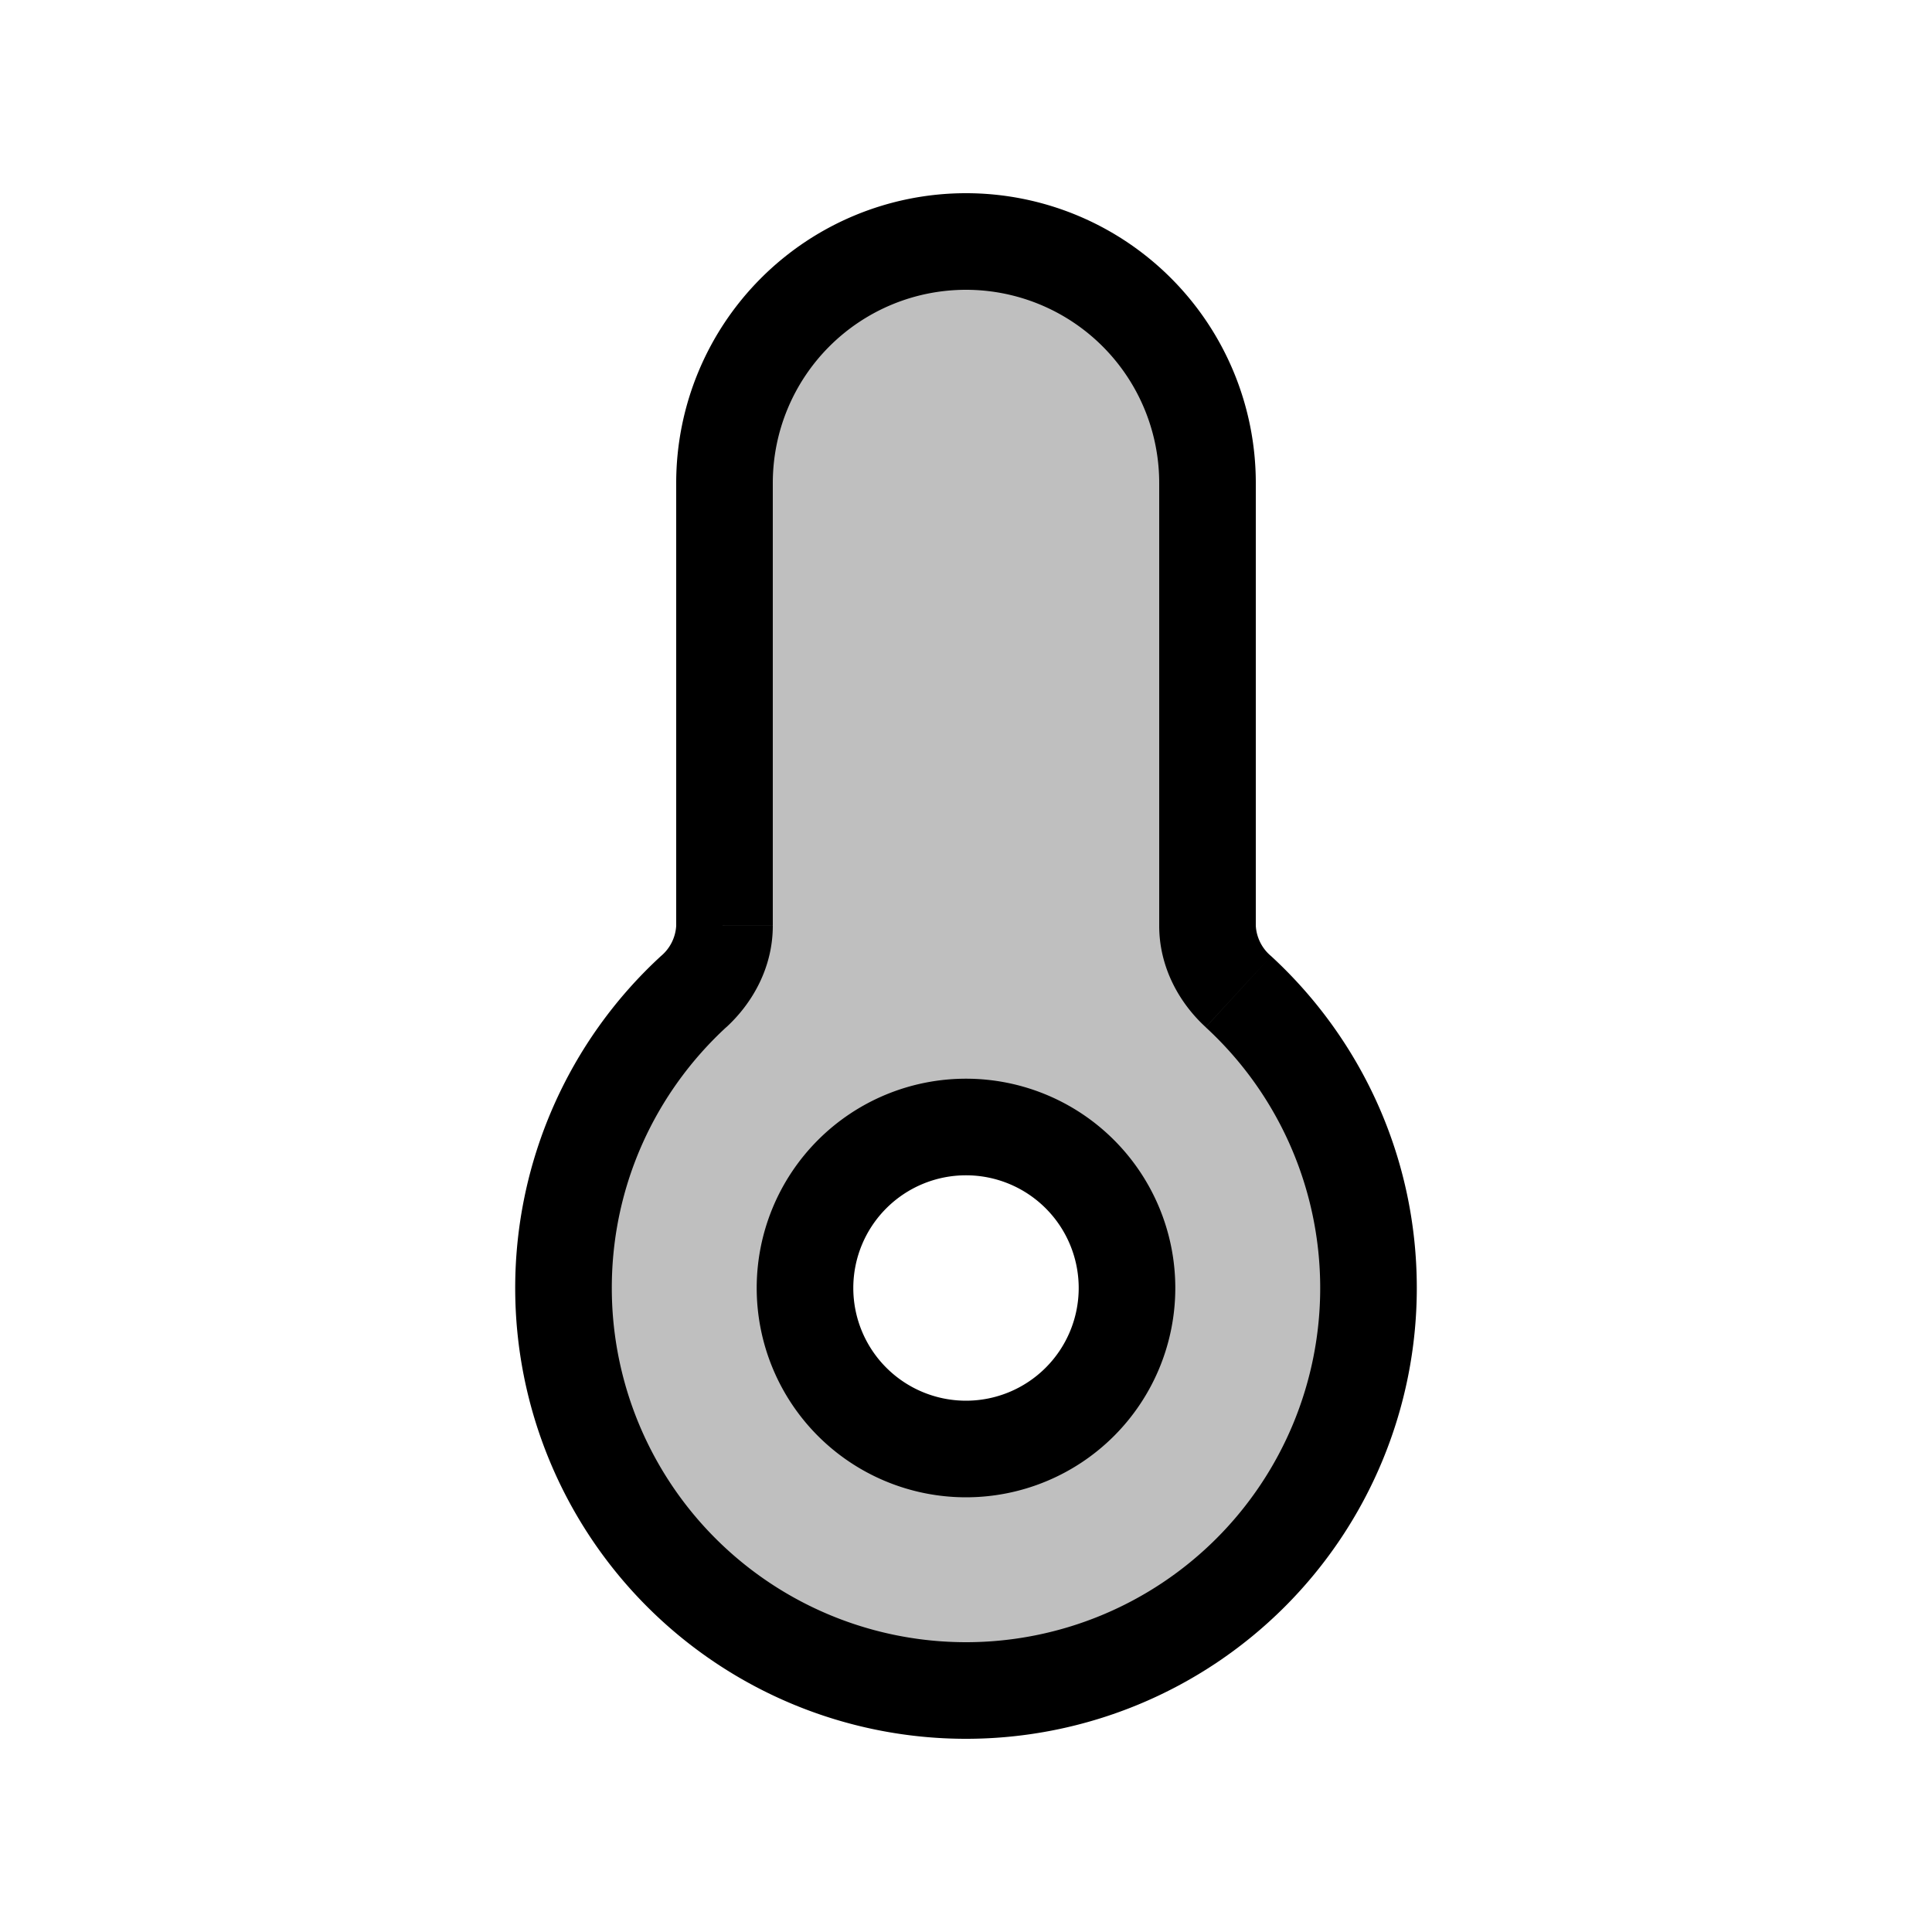 <svg xmlns="http://www.w3.org/2000/svg" width="3em" height="3em" viewBox="0 0 24 24"><path fill="currentColor" fill-opacity=".25" fill-rule="evenodd" d="M9 6a3 3 0 1 1 6 0v5.5c0 .315.152.606.384.819a5 5 0 1 1-6.768 0c.232-.213.384-.504.384-.819zm3 12a2 2 0 1 0 0-4a2 2 0 0 0 0 4" clip-rule="evenodd"/><path fill="currentColor" d="m15.384 12.319l.406-.442zm-6.768 0l.406.442zM12 2.4A3.6 3.6 0 0 0 8.4 6h1.2A2.4 2.4 0 0 1 12 3.6zM15.6 6A3.6 3.6 0 0 0 12 2.4v1.2A2.4 2.4 0 0 1 14.4 6zm0 5.5V6h-1.2v5.5zm.19.377a.53.53 0 0 1-.19-.377h-1.2c0 .513.247.957.578 1.26zM17.6 16c0-1.631-.698-3.1-1.81-4.123l-.812.884A4.4 4.4 0 0 1 16.4 16zM12 21.6a5.6 5.6 0 0 0 5.6-5.6h-1.2a4.4 4.4 0 0 1-4.4 4.4zM6.4 16a5.6 5.6 0 0 0 5.6 5.6v-1.2A4.4 4.4 0 0 1 7.6 16zm1.81-4.123A5.6 5.6 0 0 0 6.4 16h1.2c0-1.281.547-2.434 1.422-3.24zm.19-.377a.53.53 0 0 1-.19.377l.812.884c.331-.304.578-.748.578-1.26zm0-5.5v5.5h1.2V6zm5 10a1.4 1.4 0 0 1-1.4 1.4v1.2a2.6 2.6 0 0 0 2.6-2.6zM12 14.6a1.4 1.4 0 0 1 1.4 1.4h1.2a2.6 2.6 0 0 0-2.6-2.6zM10.6 16a1.4 1.4 0 0 1 1.4-1.4v-1.2A2.6 2.6 0 0 0 9.4 16zm1.4 1.4a1.4 1.4 0 0 1-1.4-1.4H9.4a2.6 2.6 0 0 0 2.6 2.6z"/></svg>